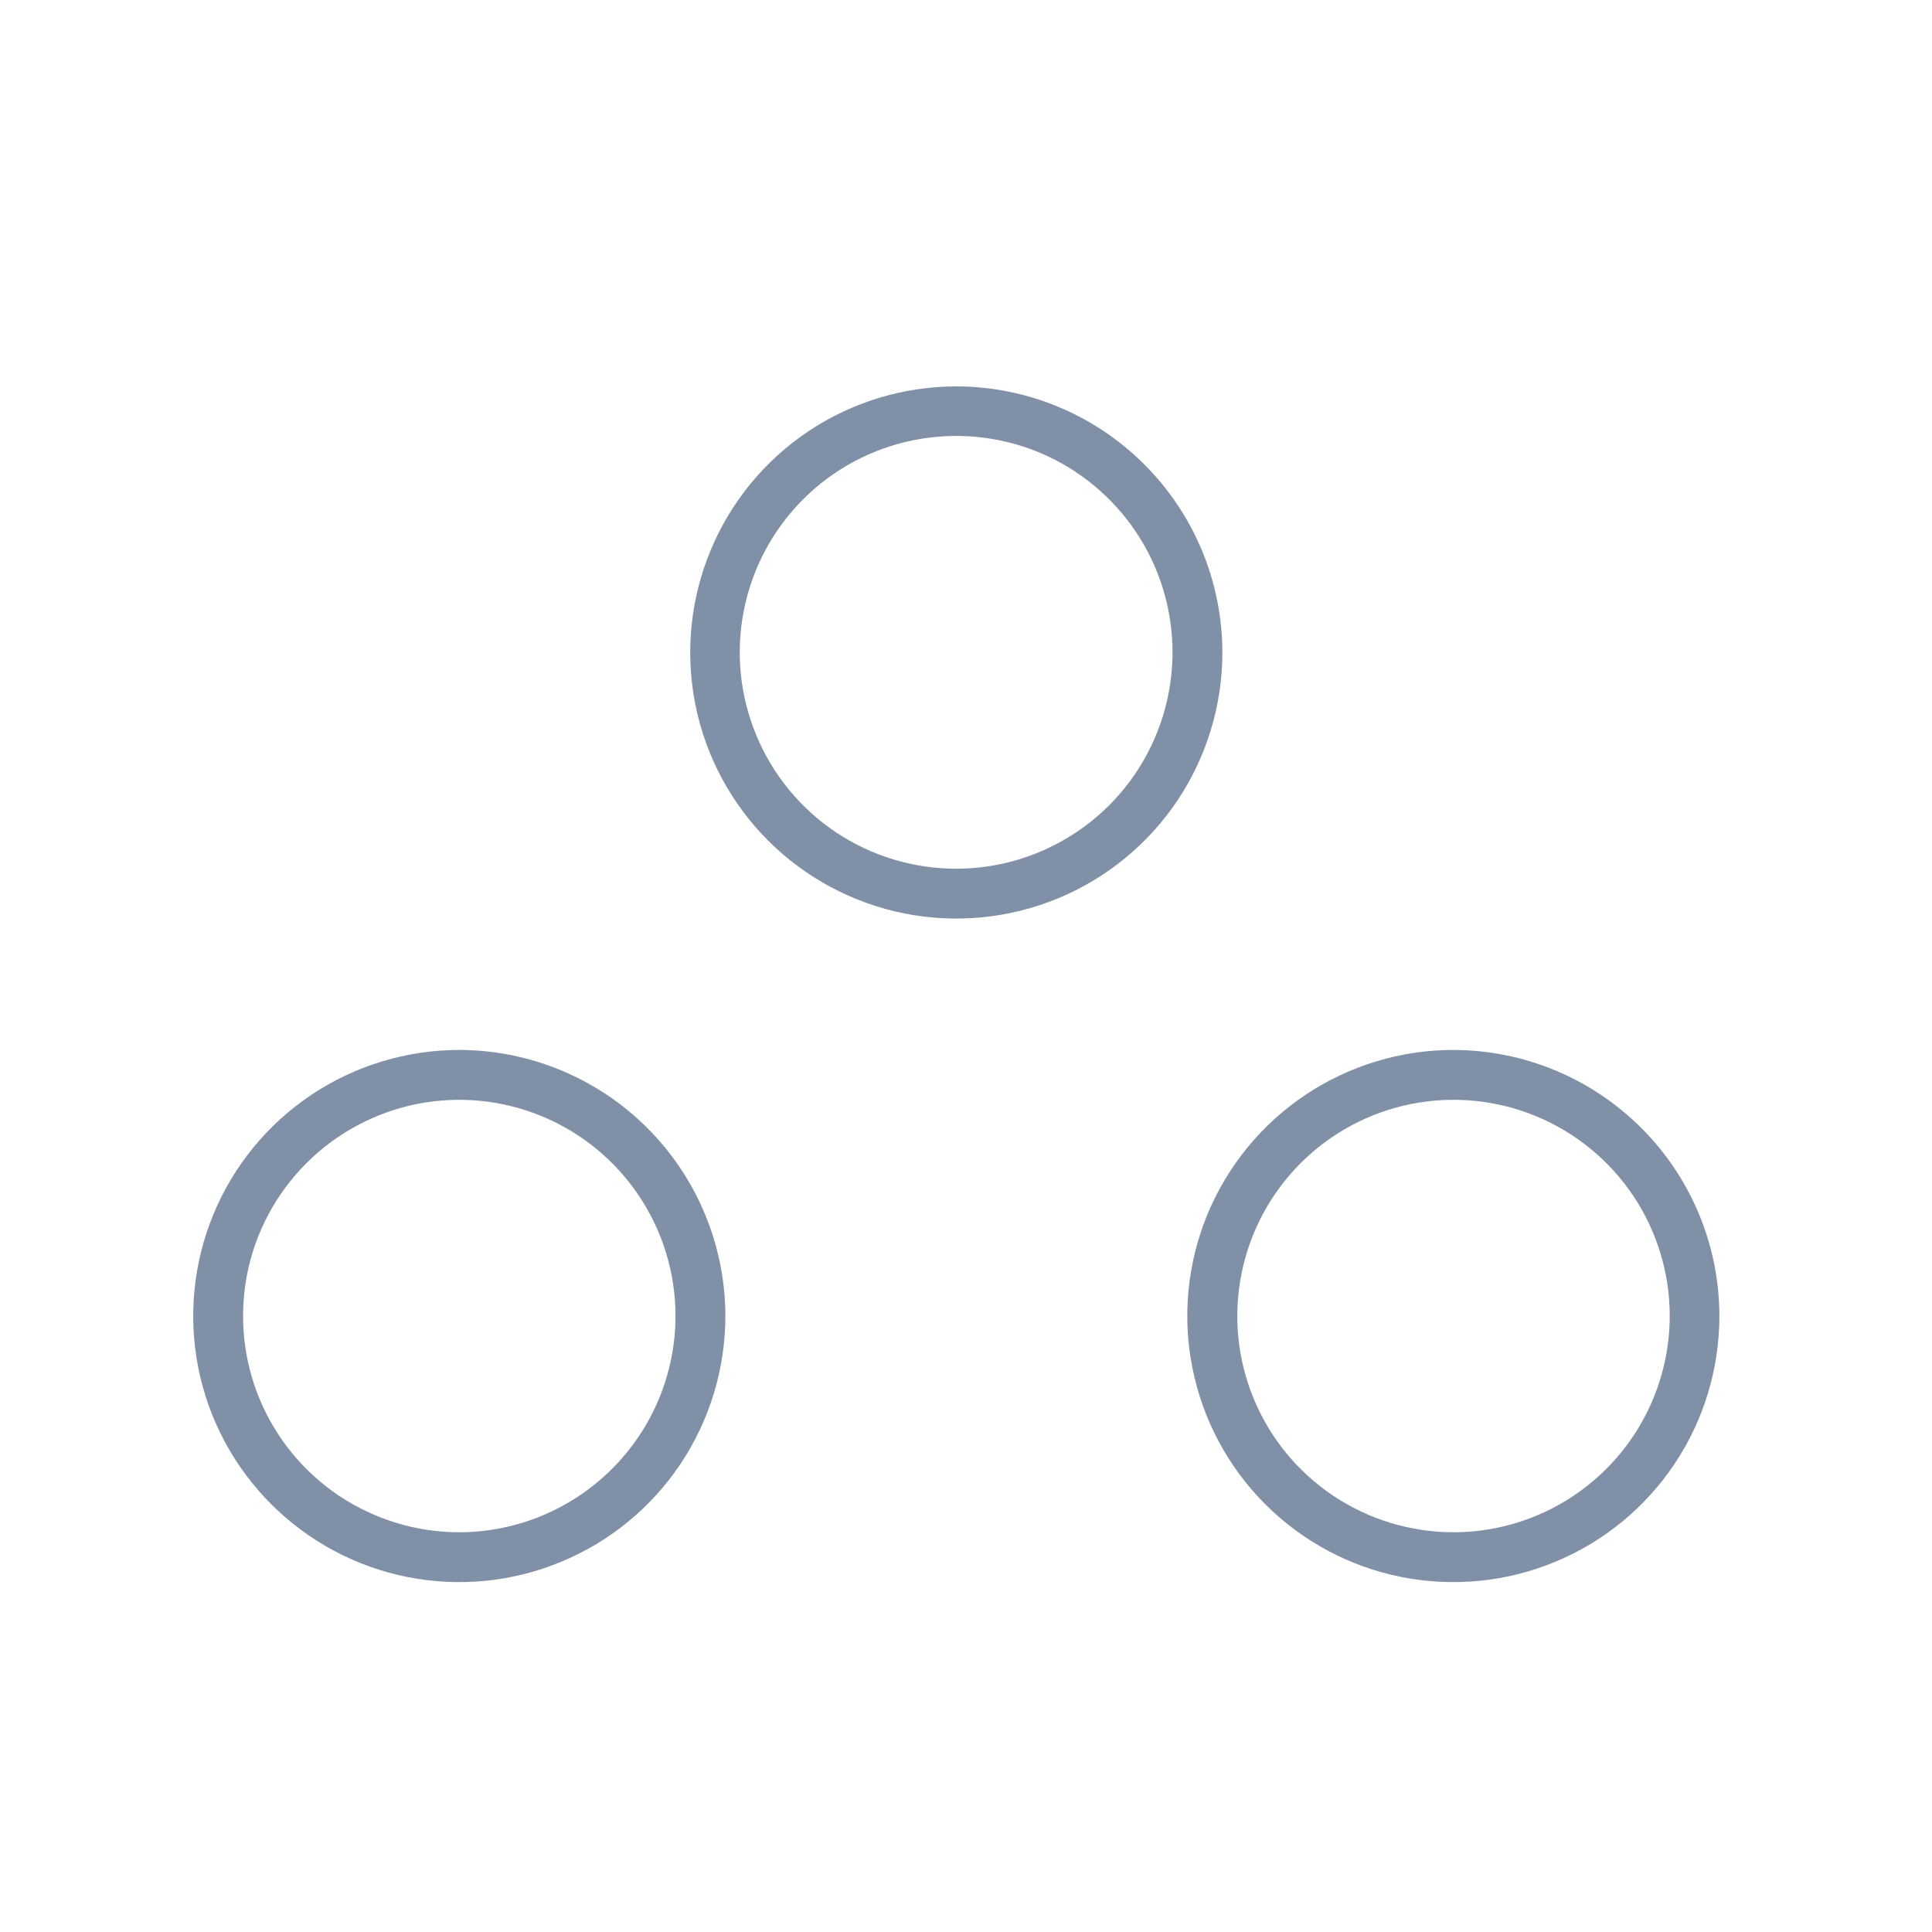 <svg width="20" height="20" viewBox="0 0 20 20" fill="none" xmlns="http://www.w3.org/2000/svg">
<path d="M4.754 10.869C4.21 10.869 3.677 11.031 3.224 11.333C2.771 11.636 2.418 12.066 2.21 12.569C2.001 13.073 1.947 13.627 2.053 14.161C2.159 14.695 2.422 15.186 2.807 15.571C3.192 15.956 3.683 16.219 4.217 16.325C4.751 16.431 5.305 16.377 5.808 16.168C6.312 15.96 6.742 15.607 7.045 15.154C7.347 14.701 7.509 14.168 7.509 13.623C7.508 12.893 7.217 12.193 6.701 11.677C6.185 11.161 5.485 10.87 4.754 10.869ZM4.754 15.862C4.312 15.862 3.879 15.73 3.511 15.485C3.143 15.239 2.856 14.889 2.686 14.48C2.517 14.071 2.473 13.621 2.559 13.187C2.645 12.753 2.859 12.354 3.172 12.041C3.485 11.728 3.884 11.515 4.318 11.428C4.752 11.342 5.202 11.386 5.611 11.556C6.02 11.725 6.369 12.012 6.615 12.38C6.861 12.748 6.993 13.181 6.993 13.623C6.992 14.217 6.756 14.786 6.336 15.205C5.916 15.625 5.348 15.861 4.754 15.862Z" fill="#8090A7"/>
<path d="M9.9 4C9.355 4 8.822 4.162 8.369 4.464C7.916 4.767 7.563 5.197 7.355 5.7C7.146 6.204 7.092 6.757 7.198 7.292C7.304 7.826 7.567 8.317 7.952 8.702C8.337 9.087 8.828 9.349 9.362 9.456C9.897 9.562 10.45 9.508 10.954 9.299C11.457 9.091 11.887 8.738 12.19 8.285C12.492 7.832 12.654 7.299 12.654 6.754C12.653 6.024 12.363 5.324 11.846 4.808C11.33 4.291 10.63 4.001 9.9 4ZM9.9 8.993C9.456 8.993 9.023 8.862 8.654 8.616C8.286 8.37 7.998 8.02 7.829 7.611C7.659 7.201 7.614 6.751 7.701 6.316C7.787 5.881 8.001 5.482 8.314 5.169C8.627 4.855 9.027 4.642 9.461 4.556C9.896 4.469 10.347 4.514 10.756 4.683C11.165 4.853 11.515 5.141 11.761 5.509C12.007 5.878 12.138 6.311 12.138 6.754C12.137 7.348 11.901 7.917 11.482 8.336C11.062 8.756 10.493 8.992 9.9 8.993Z" fill="#8090A7"/>
<path d="M15.045 10.869C14.5 10.869 13.968 11.031 13.515 11.333C13.062 11.636 12.709 12.066 12.5 12.569C12.292 13.073 12.237 13.627 12.344 14.161C12.45 14.695 12.712 15.186 13.097 15.571C13.482 15.956 13.973 16.219 14.508 16.325C15.042 16.431 15.596 16.377 16.099 16.168C16.602 15.96 17.032 15.607 17.335 15.154C17.638 14.701 17.799 14.168 17.799 13.623C17.798 12.893 17.508 12.193 16.991 11.677C16.475 11.161 15.775 10.87 15.045 10.869ZM15.045 15.862C14.602 15.861 14.17 15.73 13.802 15.484C13.434 15.238 13.147 14.888 12.978 14.479C12.809 14.07 12.765 13.62 12.852 13.186C12.938 12.752 13.152 12.353 13.465 12.04C13.778 11.727 14.177 11.514 14.611 11.428C15.045 11.342 15.495 11.386 15.904 11.556C16.312 11.725 16.662 12.012 16.908 12.38C17.154 12.748 17.285 13.181 17.285 13.623C17.284 14.217 17.048 14.787 16.628 15.206C16.208 15.626 15.639 15.862 15.045 15.862Z" fill="#8090A7"/>
</svg>
